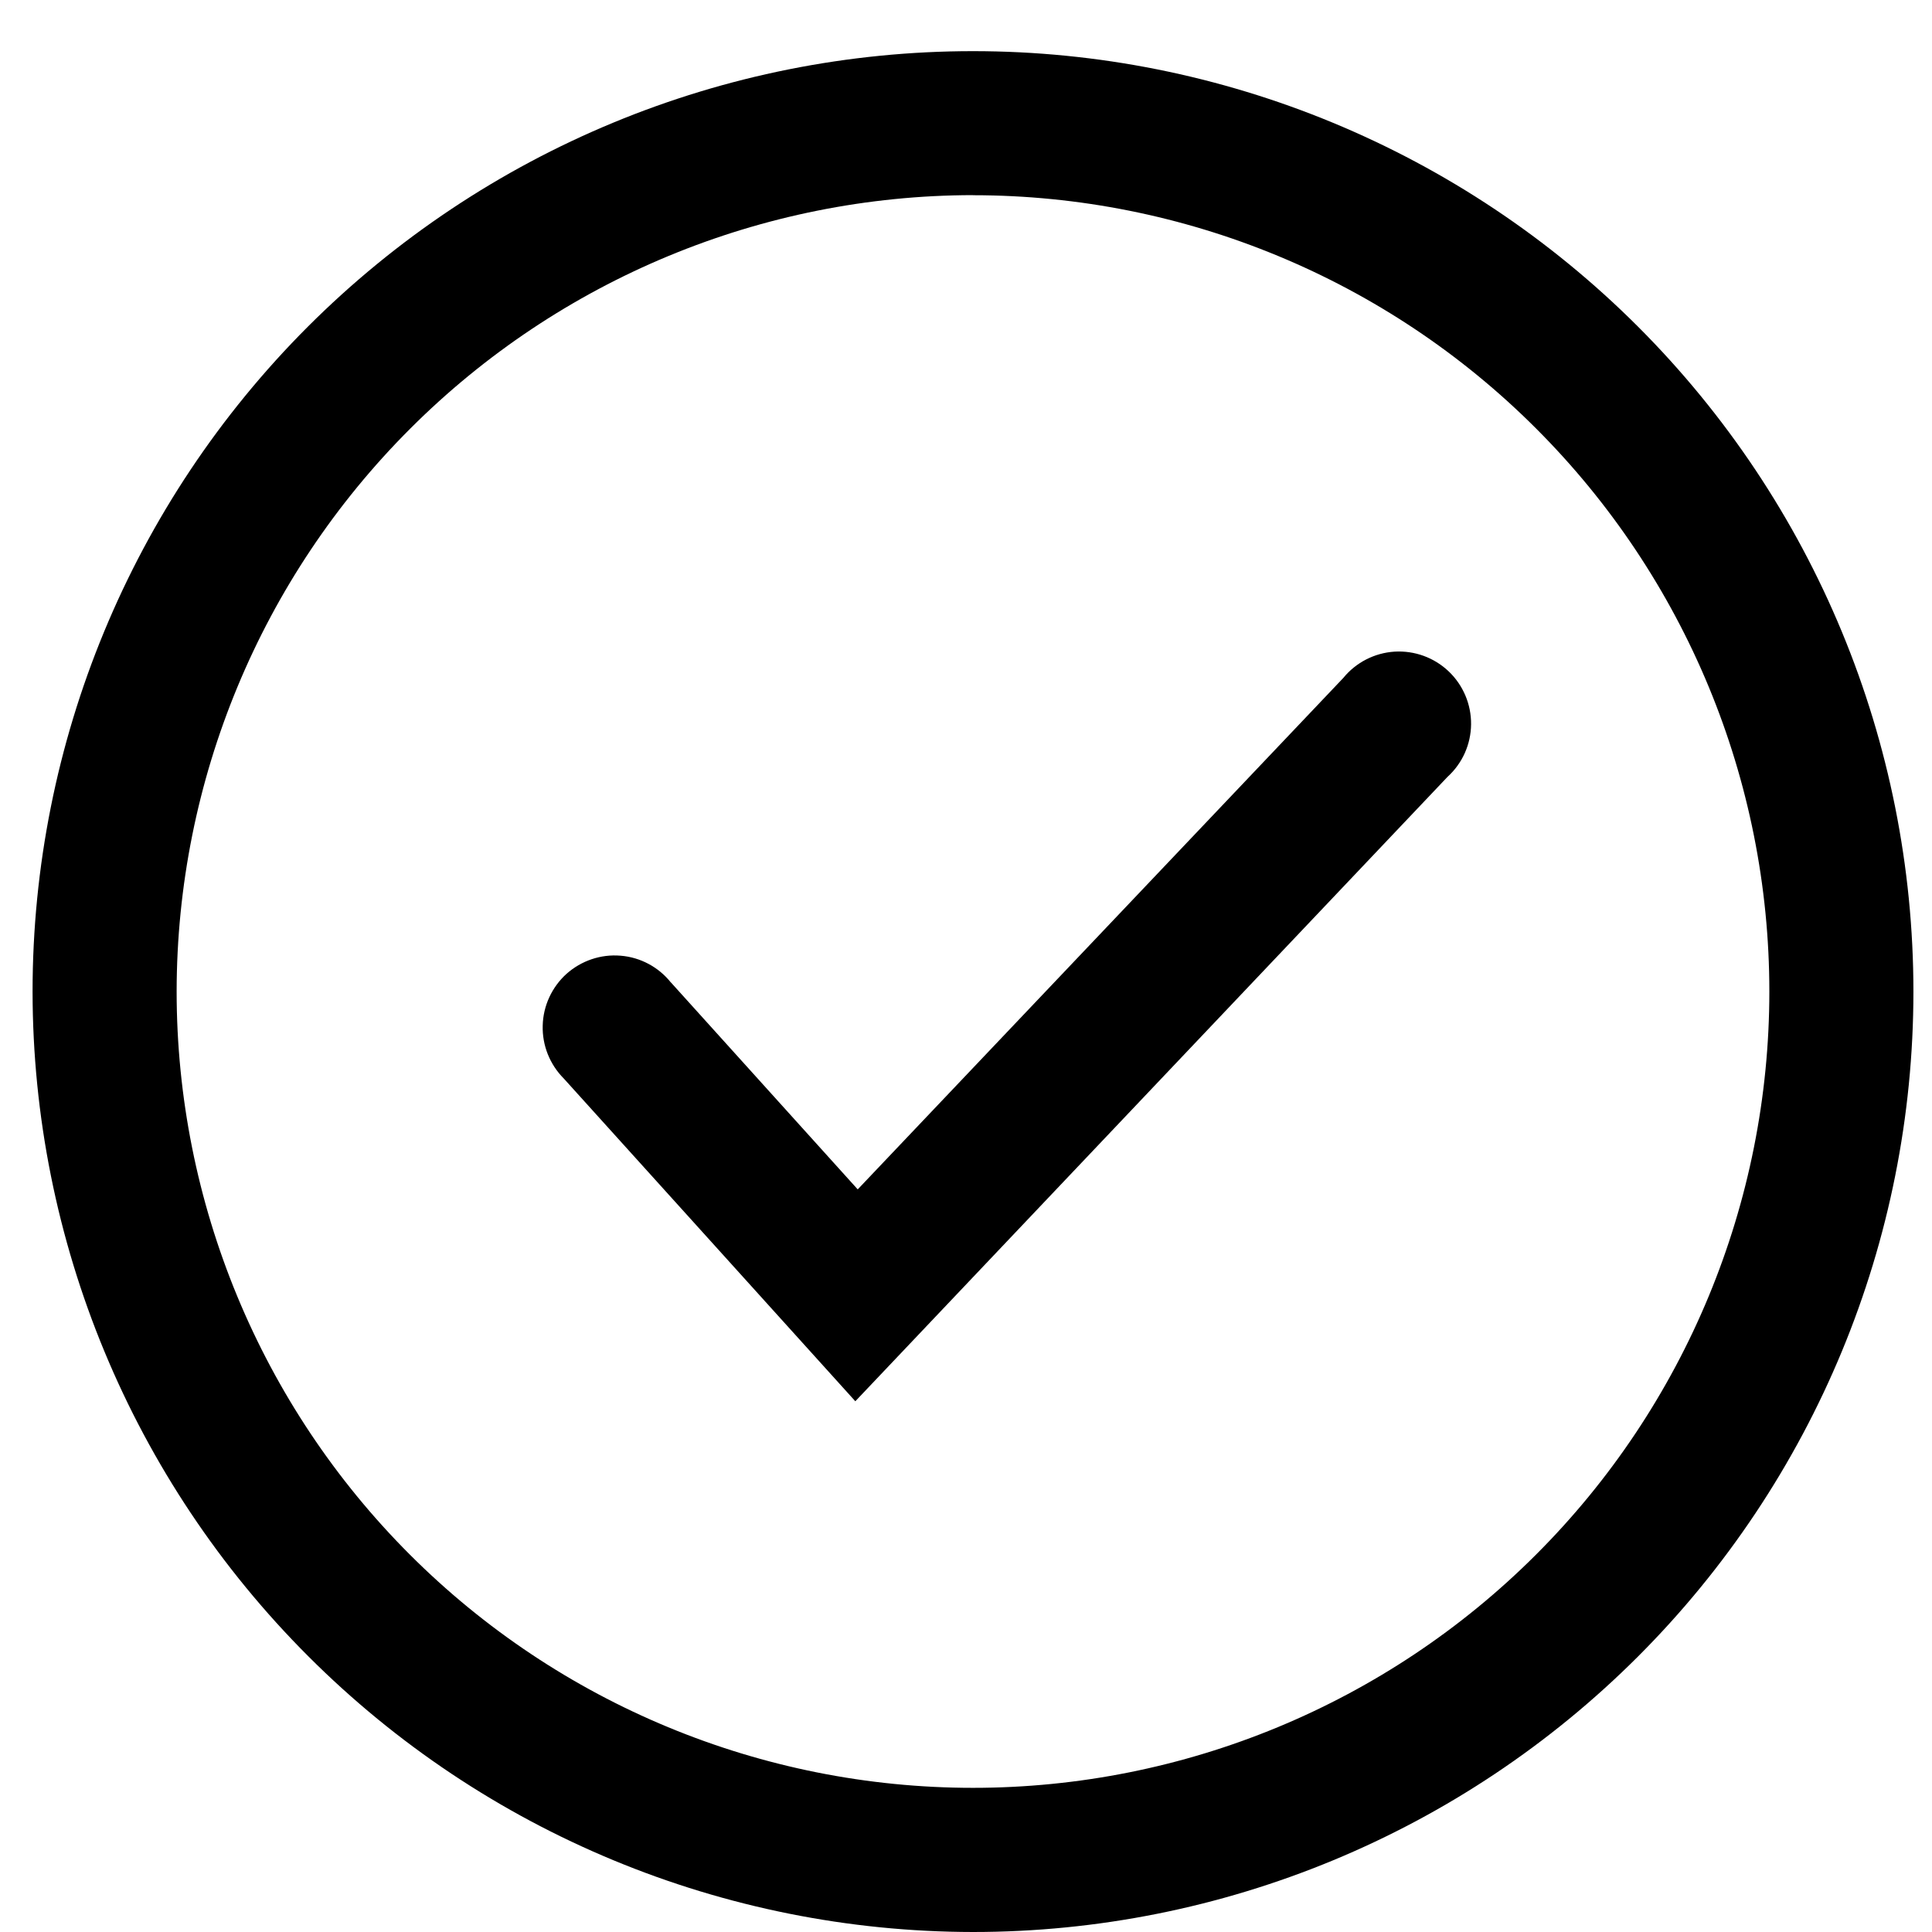 <svg width="21" height="21" viewBox="0 0 21 21" fill="none" xmlns="http://www.w3.org/2000/svg">
	<path d="M10.576 21C13.287 21 15.887 19.923 17.804 18.006C19.721 16.089 20.798 13.489 20.798 10.778C20.798 8.067 19.721 5.467 17.804 3.55C15.887 1.633 13.287 0.556 10.576 0.556C7.864 0.556 5.265 1.633 3.347 3.55C1.43 5.467 0.354 8.067 0.354 10.778C0.356 13.488 1.434 16.087 3.351 18.003C5.267 19.92 7.866 20.997 10.576 21ZM10.576 2.122C12.871 2.122 15.073 3.033 16.696 4.657C18.32 6.28 19.232 8.482 19.232 10.777C19.232 13.073 18.32 15.275 16.696 16.898C15.073 18.521 12.871 19.433 10.576 19.433C8.28 19.433 6.078 18.521 4.455 16.898C2.832 15.275 1.92 13.073 1.92 10.777C1.922 8.482 2.835 6.282 4.458 4.66C6.081 3.037 8.281 2.124 10.576 2.121L10.576 2.122Z" fill="black" />
	<path d="M9.297 15.231L15.734 8.444H15.734C15.895 8.298 15.988 8.091 15.99 7.873C15.992 7.656 15.904 7.447 15.746 7.297C15.588 7.147 15.375 7.07 15.158 7.083C14.941 7.097 14.739 7.2 14.601 7.369L9.323 12.928L7.292 10.678V10.679C7.158 10.511 6.96 10.405 6.745 10.388C6.531 10.37 6.319 10.442 6.158 10.585C5.999 10.729 5.904 10.932 5.899 11.148C5.893 11.363 5.976 11.57 6.128 11.723L9.297 15.231Z" fill="black" />
</svg>
	